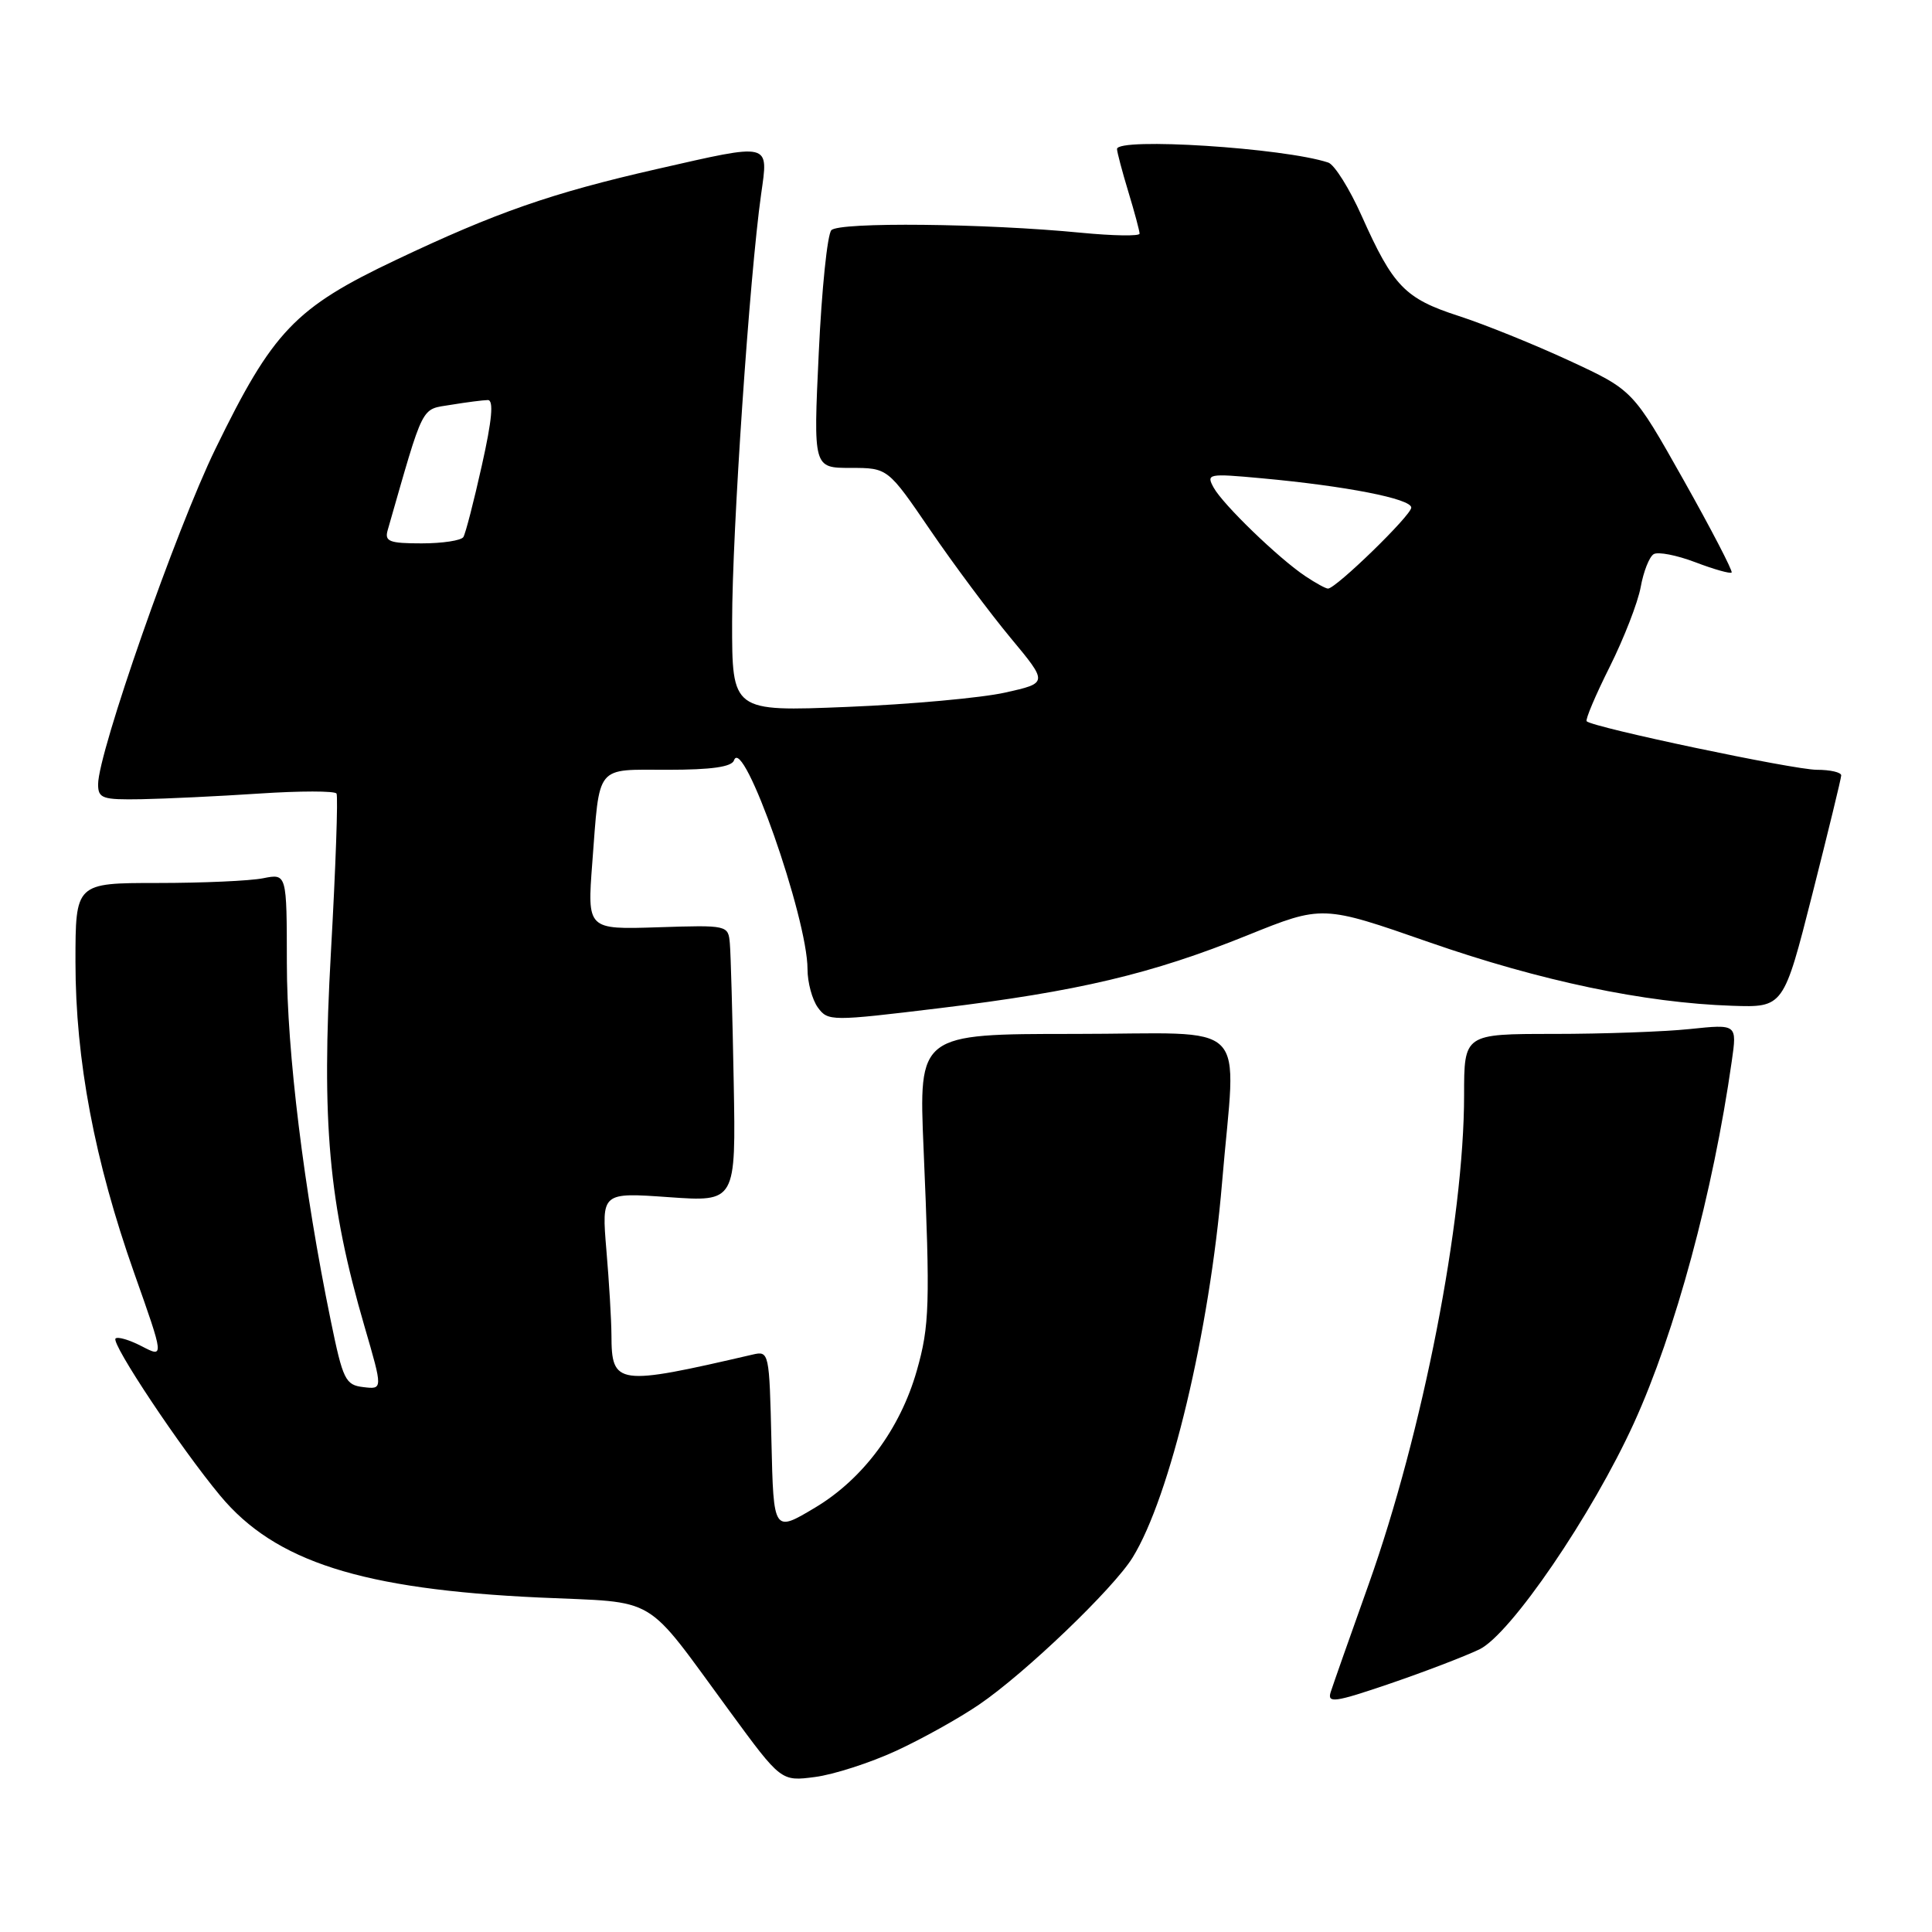 <?xml version="1.0" encoding="UTF-8" standalone="no"?>
<!DOCTYPE svg PUBLIC "-//W3C//DTD SVG 1.1//EN" "http://www.w3.org/Graphics/SVG/1.1/DTD/svg11.dtd" >
<svg xmlns="http://www.w3.org/2000/svg" xmlns:xlink="http://www.w3.org/1999/xlink" version="1.1" viewBox="0 0 256 256">
 <g >
 <path fill="currentColor"
d=" M 118.73 232.00 C 122.16 230.42 127.11 227.66 129.73 225.87 C 135.83 221.72 147.51 210.52 150.07 206.39 C 155.05 198.33 160.27 176.45 161.93 156.70 C 163.78 134.56 166.20 137.00 142.36 137.00 C 121.73 137.00 121.73 137.00 122.38 152.25 C 123.26 172.87 123.17 175.68 121.48 181.62 C 119.28 189.35 114.35 195.98 108.00 199.77 C 102.50 203.06 102.50 203.06 102.22 191.02 C 101.94 179.15 101.91 178.98 99.72 179.49 C 81.73 183.66 81.04 183.57 81.02 176.90 C 81.01 174.92 80.71 169.86 80.35 165.65 C 79.71 158.00 79.71 158.00 88.61 158.63 C 97.51 159.26 97.51 159.26 97.22 143.38 C 97.06 134.65 96.83 126.39 96.71 125.04 C 96.50 122.58 96.45 122.57 87.15 122.87 C 77.81 123.17 77.81 123.17 78.48 114.34 C 79.49 101.15 78.80 102.00 88.48 102.00 C 94.27 102.00 96.96 101.62 97.26 100.75 C 98.44 97.29 107.00 121.61 107.00 128.42 C 107.00 130.18 107.62 132.46 108.37 133.50 C 109.71 135.33 110.12 135.33 124.48 133.59 C 142.86 131.36 152.56 129.07 165.27 123.94 C 175.23 119.92 175.23 119.92 189.37 124.85 C 204.10 129.98 217.89 132.88 229.51 133.27 C 236.33 133.50 236.33 133.50 240.14 118.50 C 242.23 110.25 243.96 103.16 243.97 102.75 C 243.99 102.34 242.53 102.00 240.73 102.00 C 237.69 102.00 211.05 96.39 210.24 95.57 C 210.04 95.37 211.41 92.12 213.30 88.35 C 215.18 84.58 217.03 79.83 217.40 77.79 C 217.77 75.74 218.54 73.78 219.12 73.43 C 219.69 73.08 222.17 73.56 224.64 74.50 C 227.10 75.44 229.27 76.05 229.45 75.86 C 229.62 75.66 226.76 70.14 223.08 63.60 C 216.38 51.70 216.38 51.70 207.94 47.79 C 203.30 45.64 196.69 42.97 193.26 41.86 C 186.16 39.56 184.60 37.94 180.44 28.63 C 178.82 25.00 176.82 21.81 176.00 21.54 C 170.12 19.59 147.99 18.18 148.01 19.75 C 148.02 20.16 148.69 22.71 149.51 25.41 C 150.33 28.11 151.00 30.61 151.00 30.96 C 151.00 31.31 147.51 31.25 143.25 30.84 C 130.58 29.60 111.20 29.40 110.16 30.50 C 109.63 31.05 108.88 38.36 108.49 46.75 C 107.77 62.00 107.77 62.00 112.71 62.00 C 117.64 62.00 117.64 62.00 123.27 70.25 C 126.37 74.79 131.15 81.20 133.89 84.50 C 138.88 90.50 138.88 90.50 133.19 91.77 C 130.06 92.47 120.64 93.33 112.25 93.67 C 97.00 94.29 97.00 94.29 97.01 82.39 C 97.01 70.50 99.32 36.60 100.85 25.75 C 101.83 18.81 102.29 18.93 87.00 22.41 C 73.09 25.58 65.72 28.15 52.47 34.44 C 39.08 40.79 36.15 43.86 28.54 59.49 C 23.33 70.18 13.00 99.73 13.00 103.92 C 13.00 105.80 13.56 105.99 18.75 105.90 C 21.91 105.84 28.93 105.51 34.35 105.15 C 39.76 104.79 44.37 104.79 44.59 105.15 C 44.81 105.50 44.48 114.95 43.85 126.15 C 42.58 148.81 43.54 159.43 48.31 175.80 C 50.73 184.11 50.73 184.11 48.15 183.80 C 45.77 183.52 45.44 182.85 43.83 175.00 C 40.27 157.69 38.01 139.31 38.01 127.62 C 38.00 115.75 38.00 115.75 34.88 116.37 C 33.16 116.72 26.86 117.00 20.88 117.00 C 10.00 117.00 10.00 117.00 10.00 127.46 C 10.00 140.46 12.53 153.82 17.79 168.71 C 21.76 179.93 21.76 179.93 18.79 178.39 C 17.15 177.54 15.59 177.08 15.31 177.36 C 14.68 177.99 23.94 191.90 29.19 198.20 C 36.46 206.93 47.92 210.59 71.44 211.68 C 87.50 212.42 85.13 211.01 96.70 226.77 C 103.50 236.05 103.50 236.05 108.00 235.46 C 110.47 235.14 115.30 233.58 118.73 232.00 Z  M 196.03 218.55 C 200.16 216.55 210.96 200.73 216.51 188.55 C 222.00 176.50 226.99 158.03 229.47 140.60 C 230.17 135.70 230.17 135.70 223.94 136.35 C 220.51 136.71 212.37 137.00 205.85 137.00 C 194.00 137.00 194.00 137.00 194.00 145.12 C 194.00 161.74 188.52 189.82 181.34 209.97 C 178.88 216.86 176.62 223.28 176.32 224.22 C 175.85 225.72 176.87 225.58 184.14 223.10 C 188.74 221.53 194.09 219.48 196.03 218.55 Z  M 172.97 76.35 C 169.44 74.00 162.03 66.84 160.81 64.60 C 159.81 62.78 160.09 62.72 167.13 63.37 C 178.38 64.40 187.00 66.09 187.00 67.26 C 187.00 68.28 177.03 77.98 175.97 77.99 C 175.68 78.00 174.33 77.26 172.97 76.35 Z  M 51.37 70.25 C 56.26 53.21 55.71 54.31 59.75 53.64 C 61.81 53.30 64.01 53.02 64.64 53.01 C 65.44 53.00 65.20 55.64 63.85 61.66 C 62.79 66.42 61.69 70.69 61.40 71.16 C 61.12 71.62 58.63 72.00 55.87 72.00 C 51.58 72.00 50.94 71.75 51.37 70.25 Z "/>
</g>
</svg>